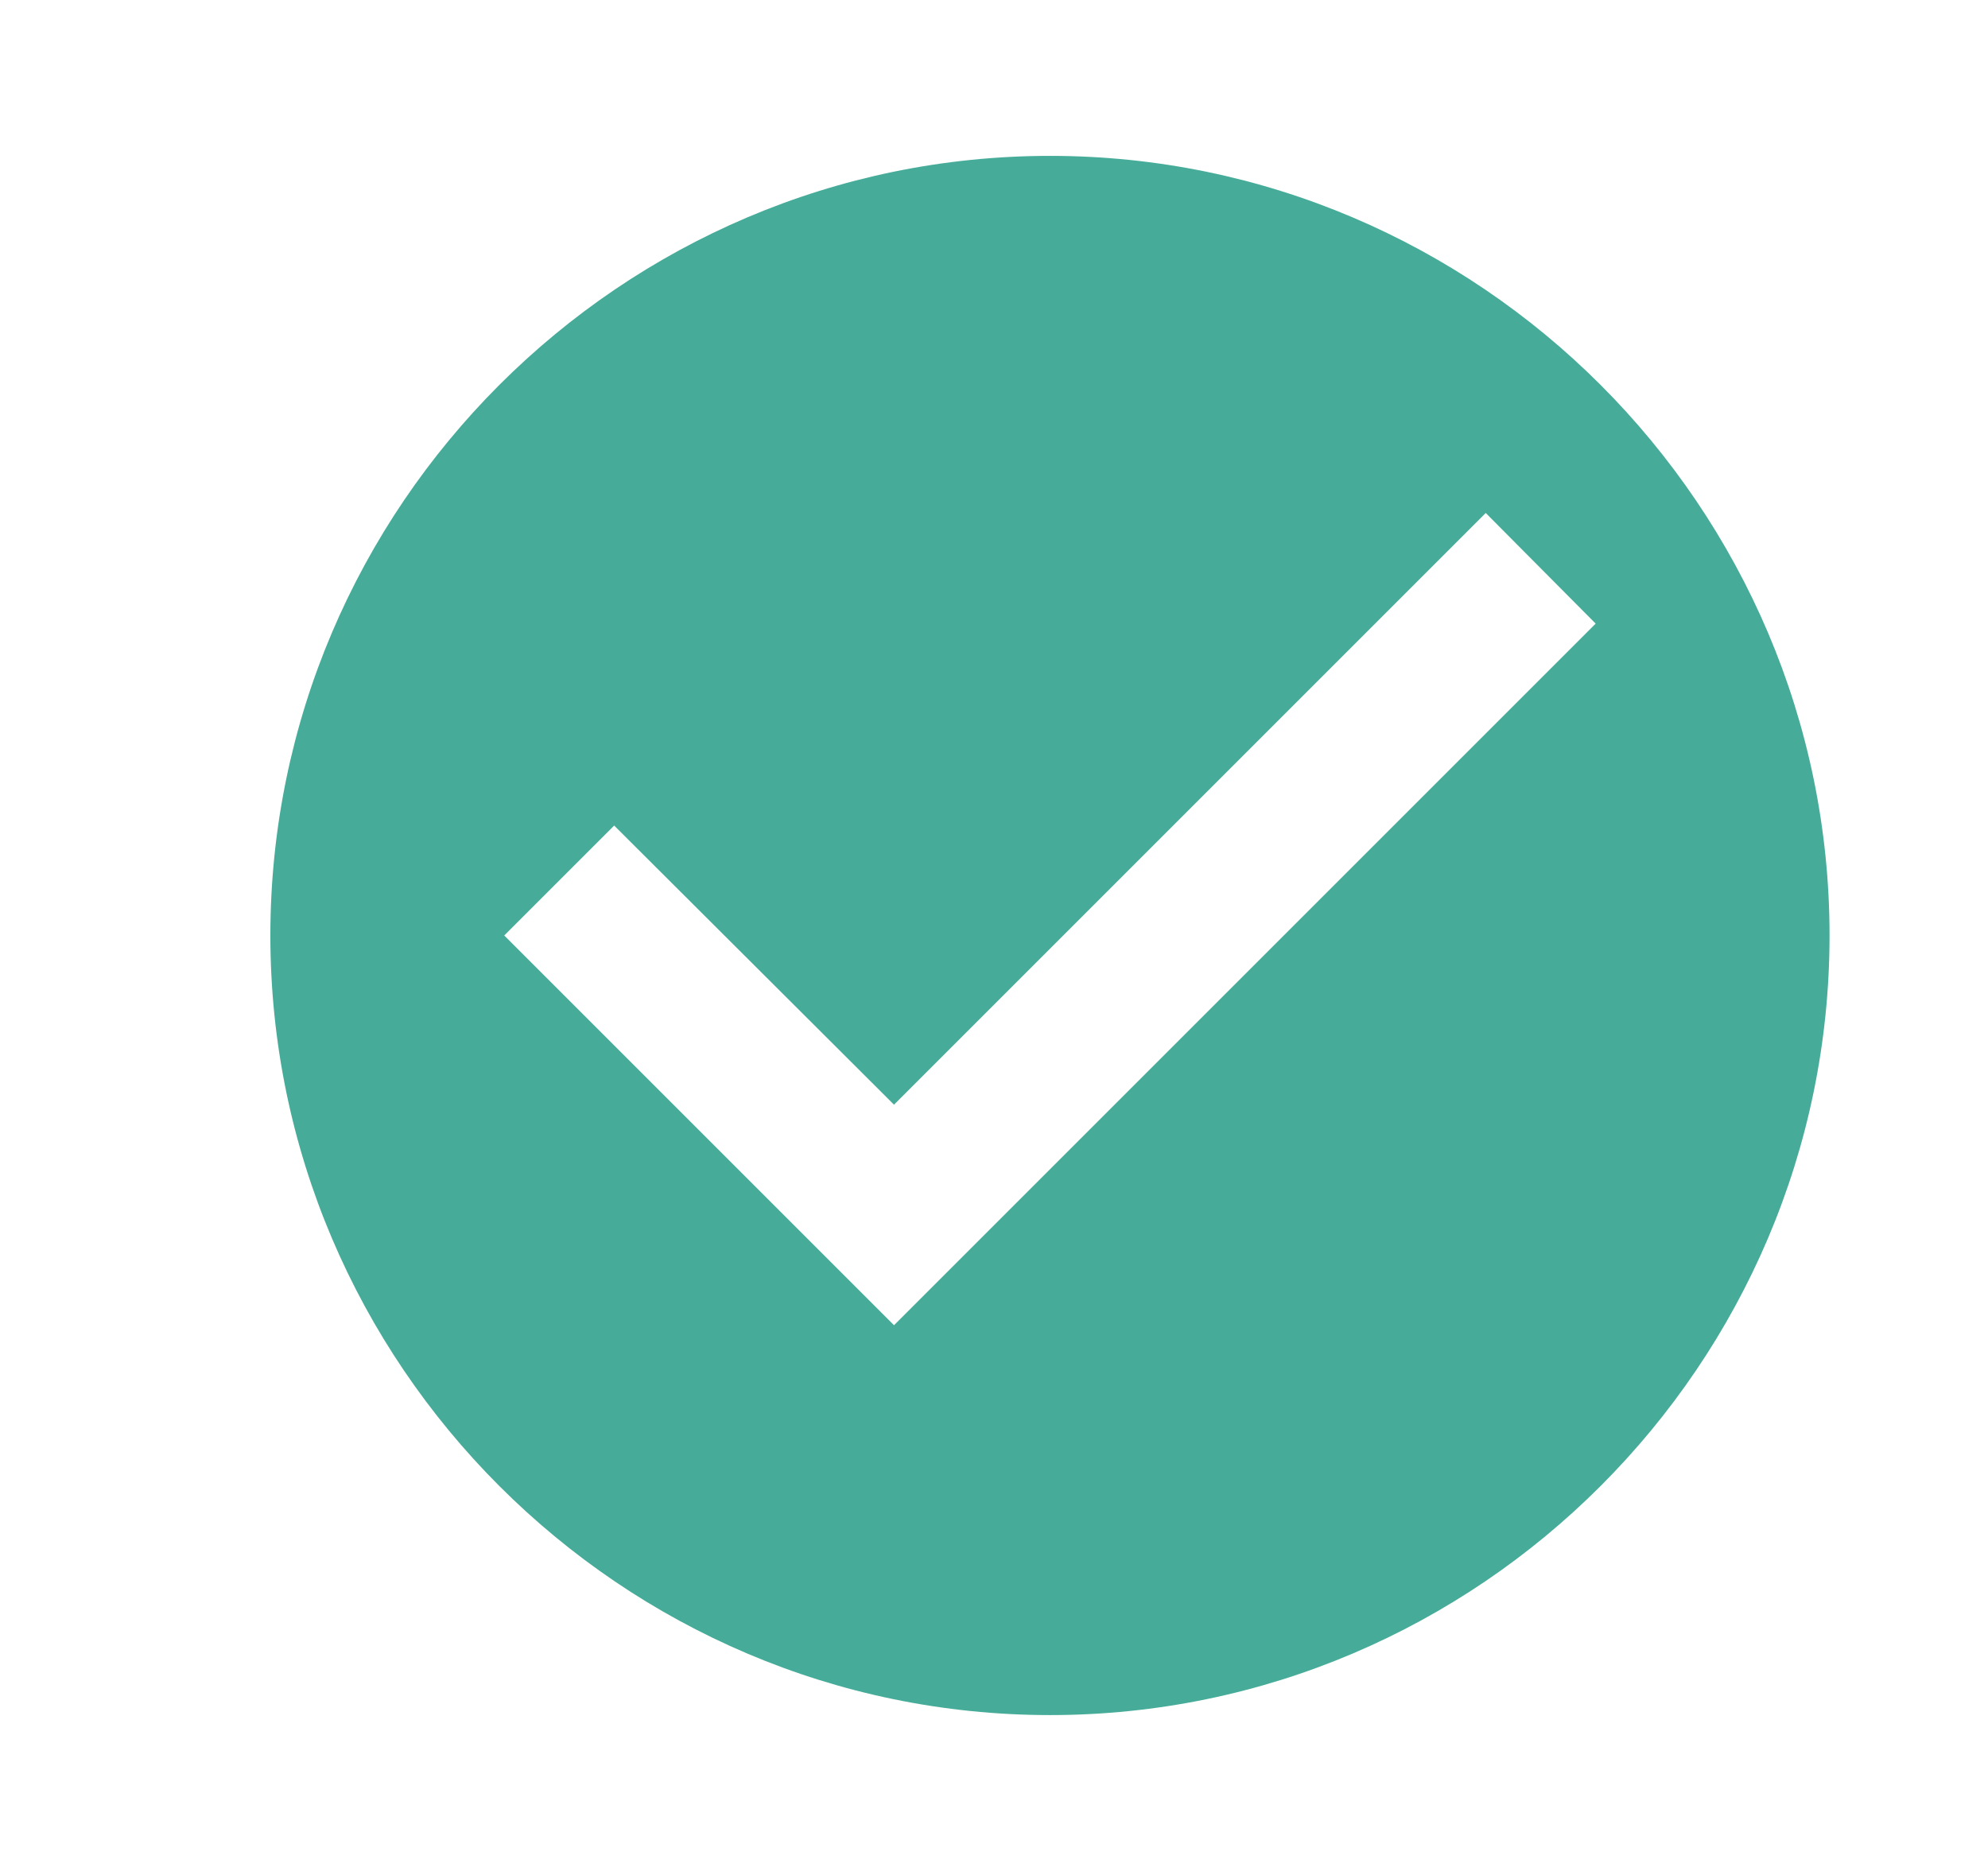 <svg width="17" height="16" viewBox="0 0 17 16" fill="none" xmlns="http://www.w3.org/2000/svg">
<path d="M8.979 1.333C5.312 1.333 2.312 4.333 2.312 8C2.312 11.667 5.312 14.667 8.979 14.667C12.645 14.667 15.645 11.667 15.645 8C15.645 4.333 12.645 1.333 8.979 1.333ZM7.645 11.333L4.312 8L5.252 7.06L7.645 9.447L12.705 4.387L13.645 5.333L7.645 11.333Z" fill="#46AC99"/>
</svg>
